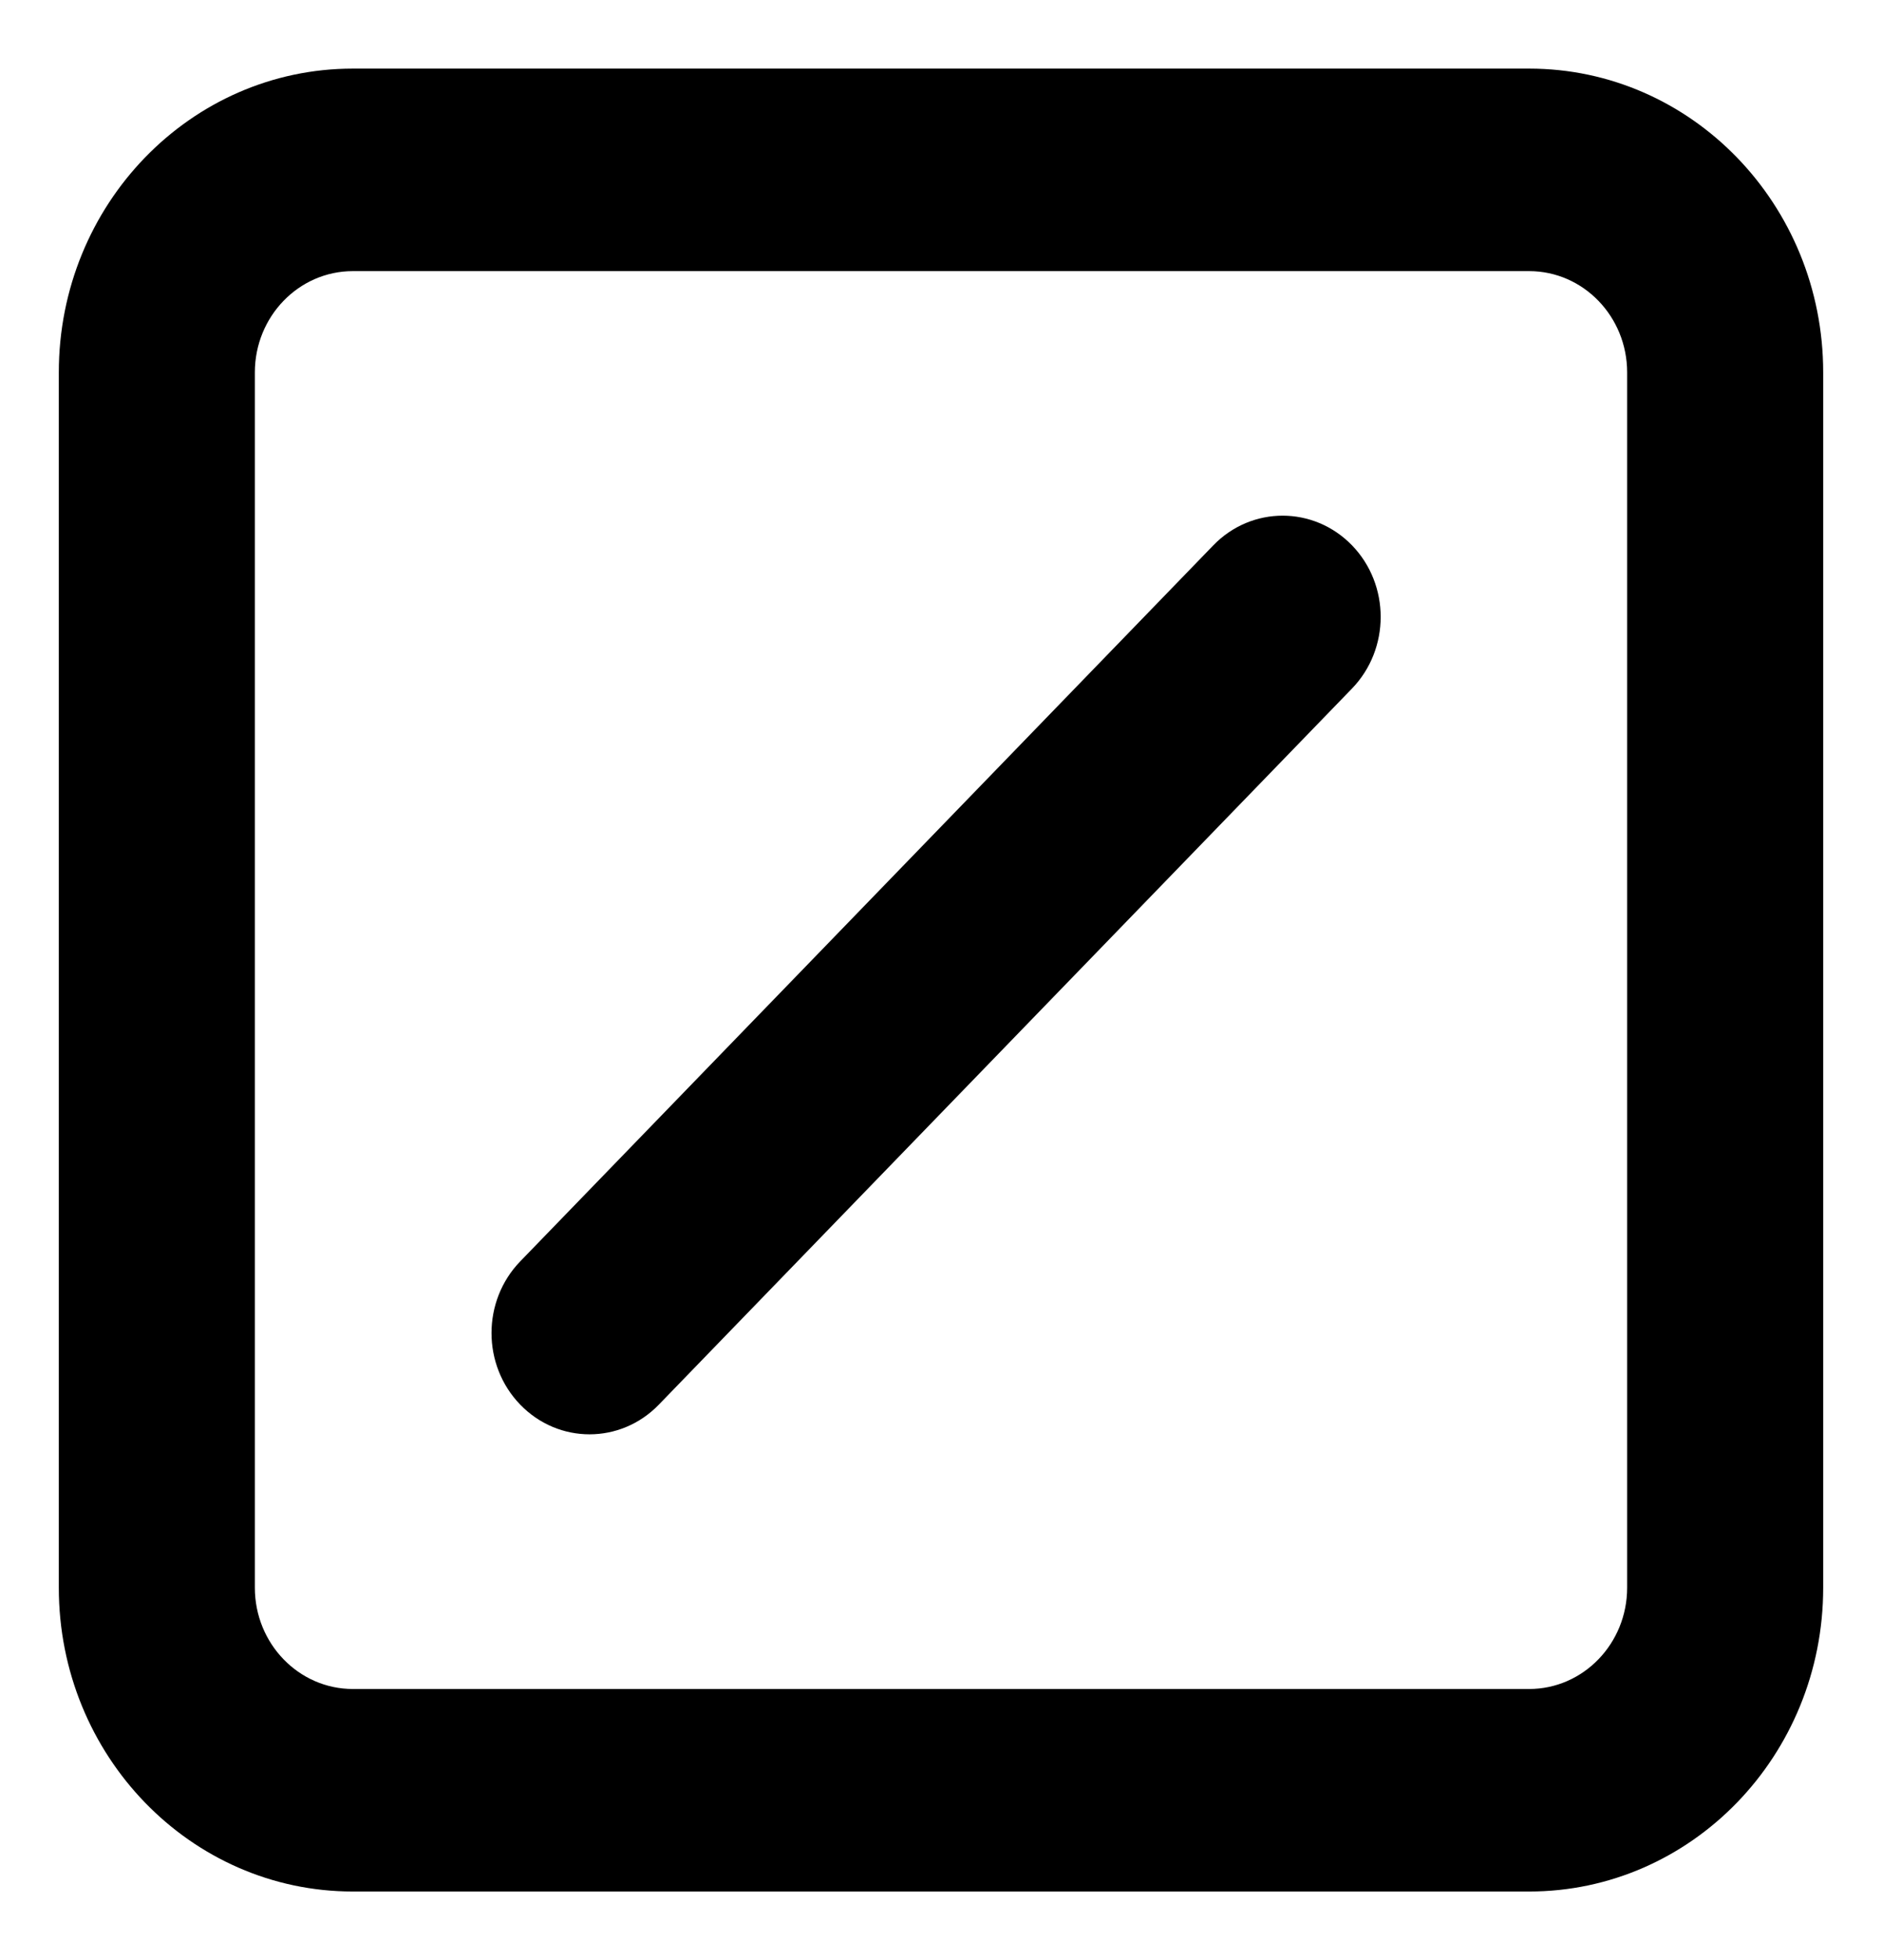<svg width="24" height="25" viewBox="0 0 24 25" fill="none" xmlns="http://www.w3.org/2000/svg">
<path d="M17.241 6.955C16.752 6.451 15.961 6.451 15.473 6.955L6.634 16.088C6.146 16.593 6.146 17.411 6.634 17.915C7.122 18.42 7.914 18.42 8.402 17.915L17.241 8.782C17.729 8.277 17.729 7.459 17.241 6.955Z" fill="black"/>
<path fill-rule="evenodd" clip-rule="evenodd" d="M0.75 4.75C0.75 2.61 2.429 0.875 4.5 0.875H19.5C21.571 0.875 23.25 2.61 23.25 4.75V20.25C23.25 22.39 21.571 24.125 19.5 24.125H4.5C2.429 24.125 0.75 22.39 0.75 20.25V4.75ZM4.5 3.458H19.5C20.19 3.458 20.75 4.037 20.75 4.75V20.25C20.75 20.963 20.19 21.542 19.5 21.542H4.5C3.81 21.542 3.25 20.963 3.25 20.25V4.75C3.25 4.037 3.81 3.458 4.5 3.458Z" fill="black"/>
</svg>
